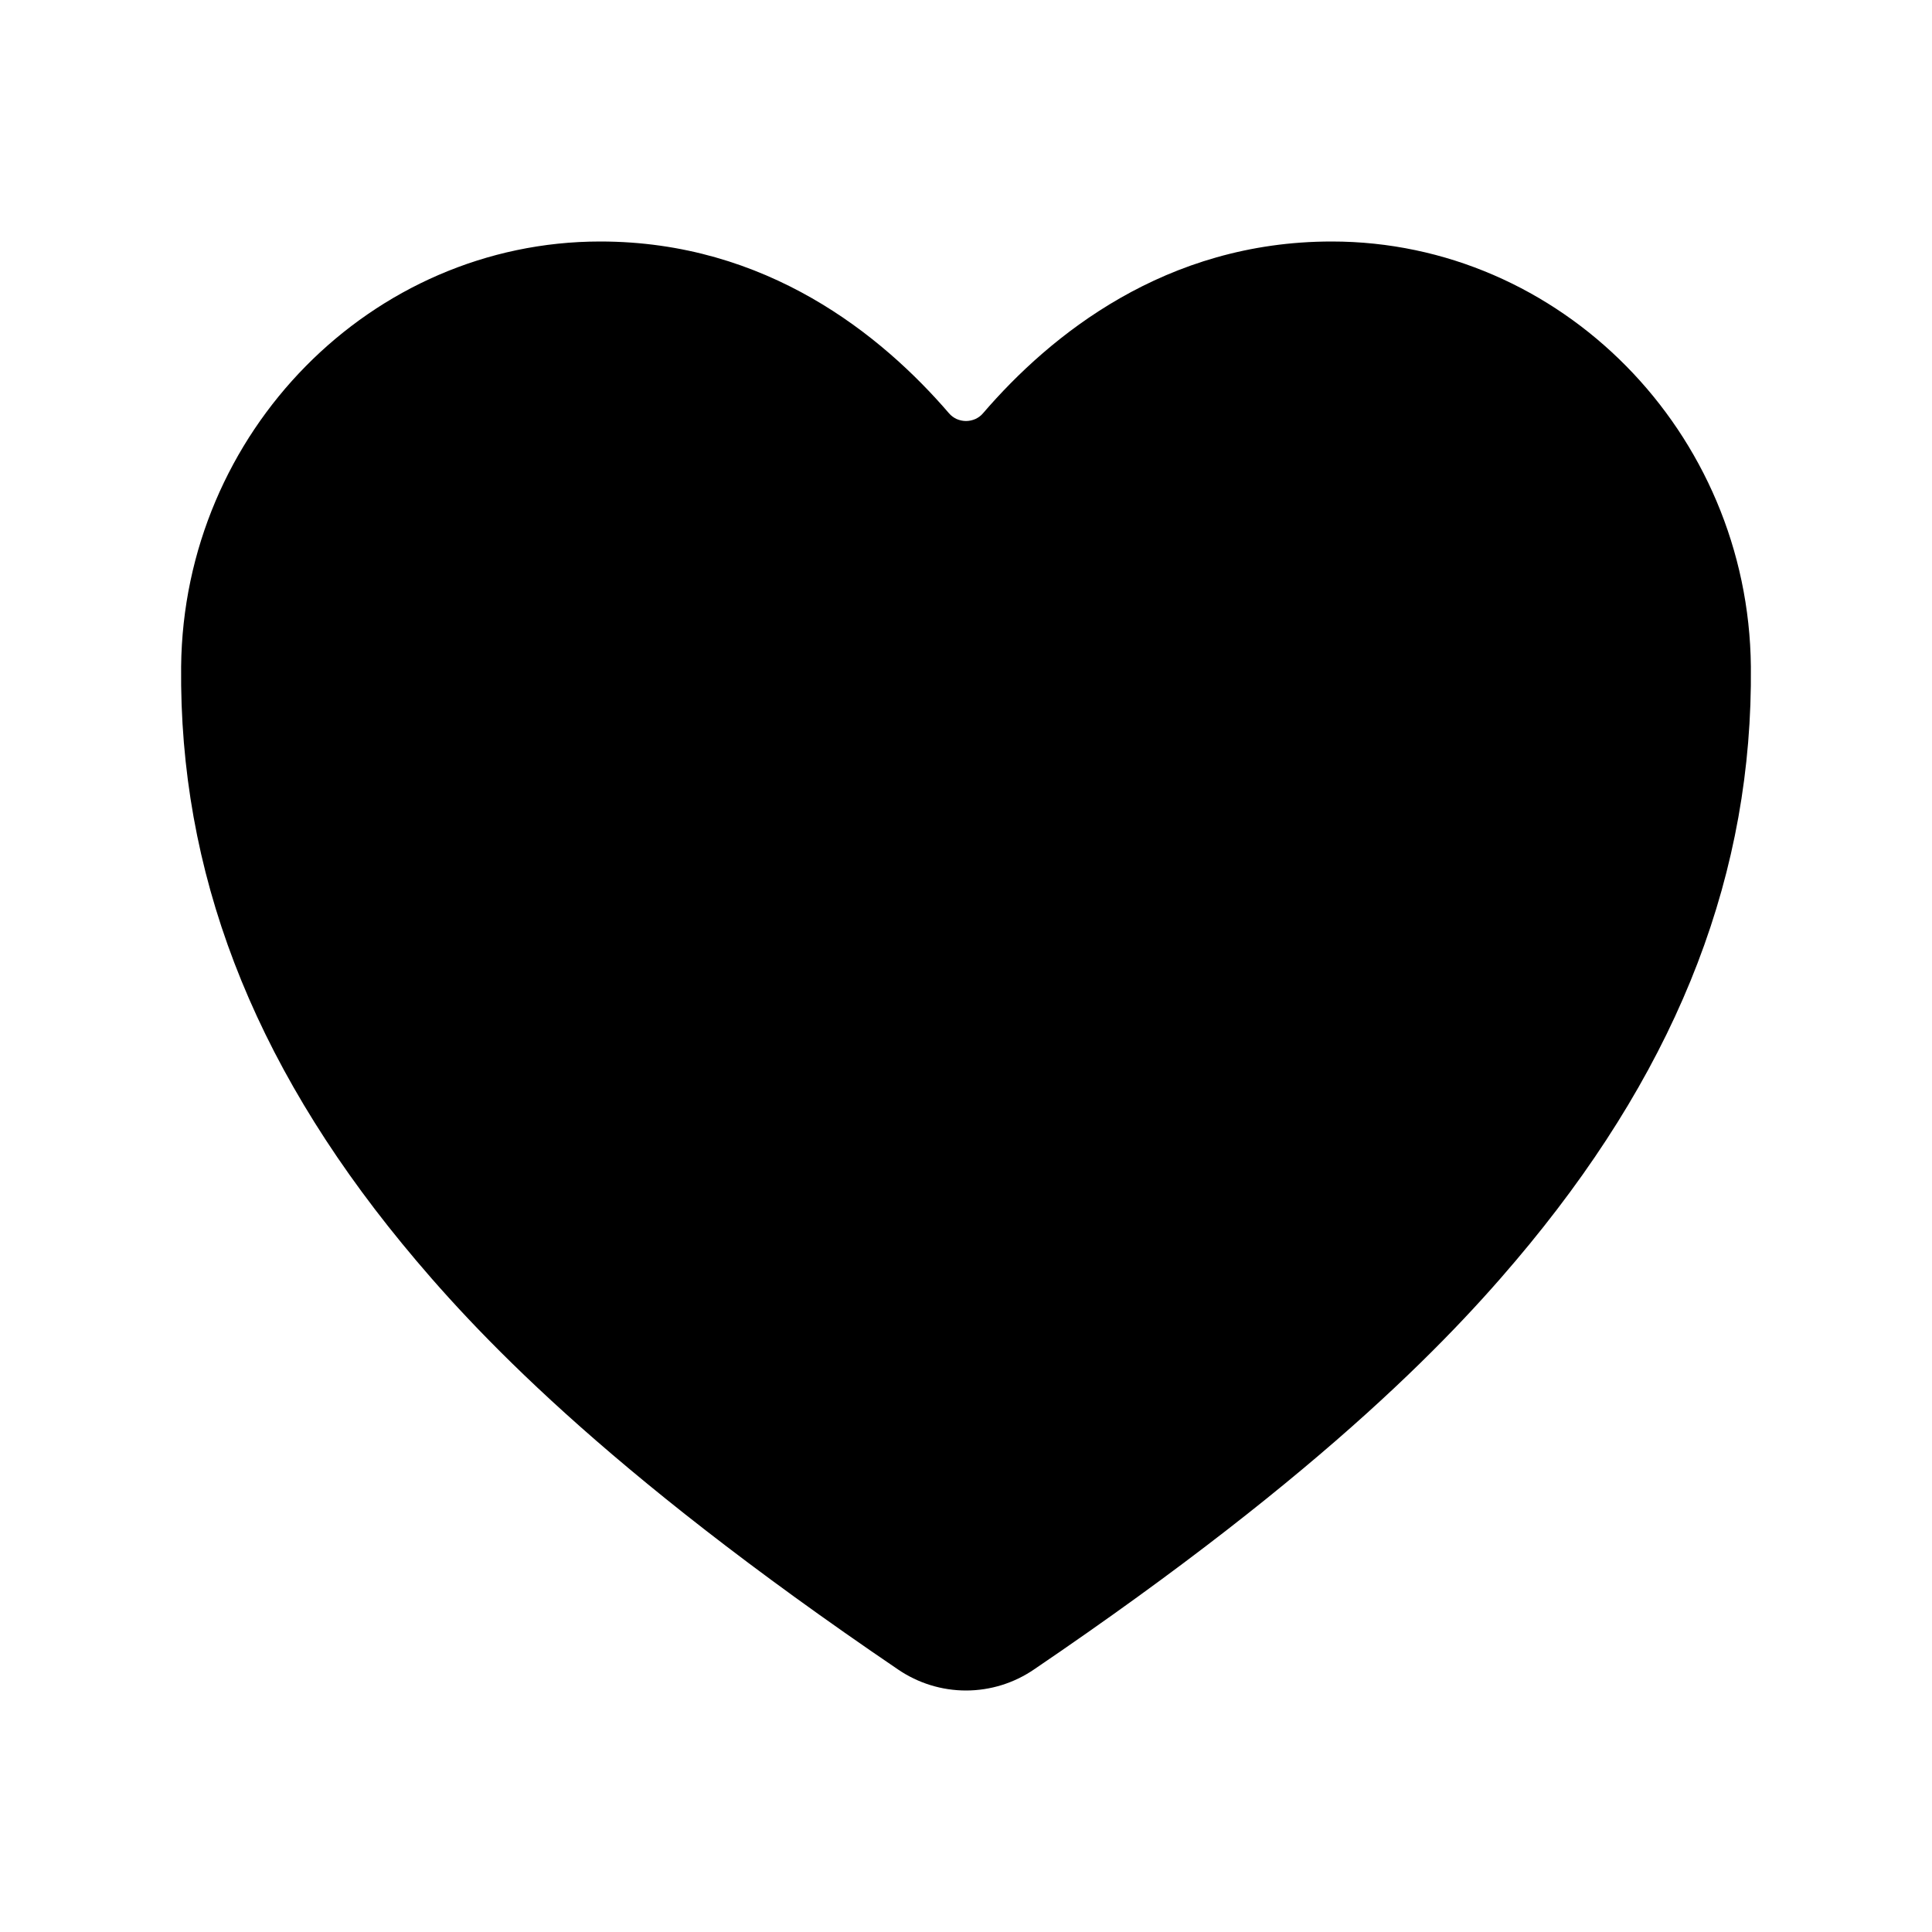 <svg width="24" height="24" viewBox="0 0 24 24" fill="none" xmlns="http://www.w3.org/2000/svg">
<path d="M12 21C11.699 21 11.405 20.909 11.156 20.739C7.472 18.238 5.877 16.523 4.997 15.451C3.122 13.166 2.225 10.82 2.25 8.28C2.28 5.368 4.615 3 7.457 3C9.523 3 10.954 4.164 11.788 5.133C11.814 5.164 11.847 5.188 11.883 5.205C11.92 5.221 11.96 5.23 12 5.23C12.04 5.23 12.08 5.221 12.117 5.205C12.153 5.188 12.186 5.164 12.212 5.133C13.046 4.163 14.477 3 16.543 3C19.385 3 21.721 5.368 21.75 8.28C21.775 10.821 20.877 13.167 19.003 15.452C18.123 16.524 16.528 18.239 12.844 20.739C12.595 20.909 12.301 21 12 21Z" fill="current"/>
</svg>
